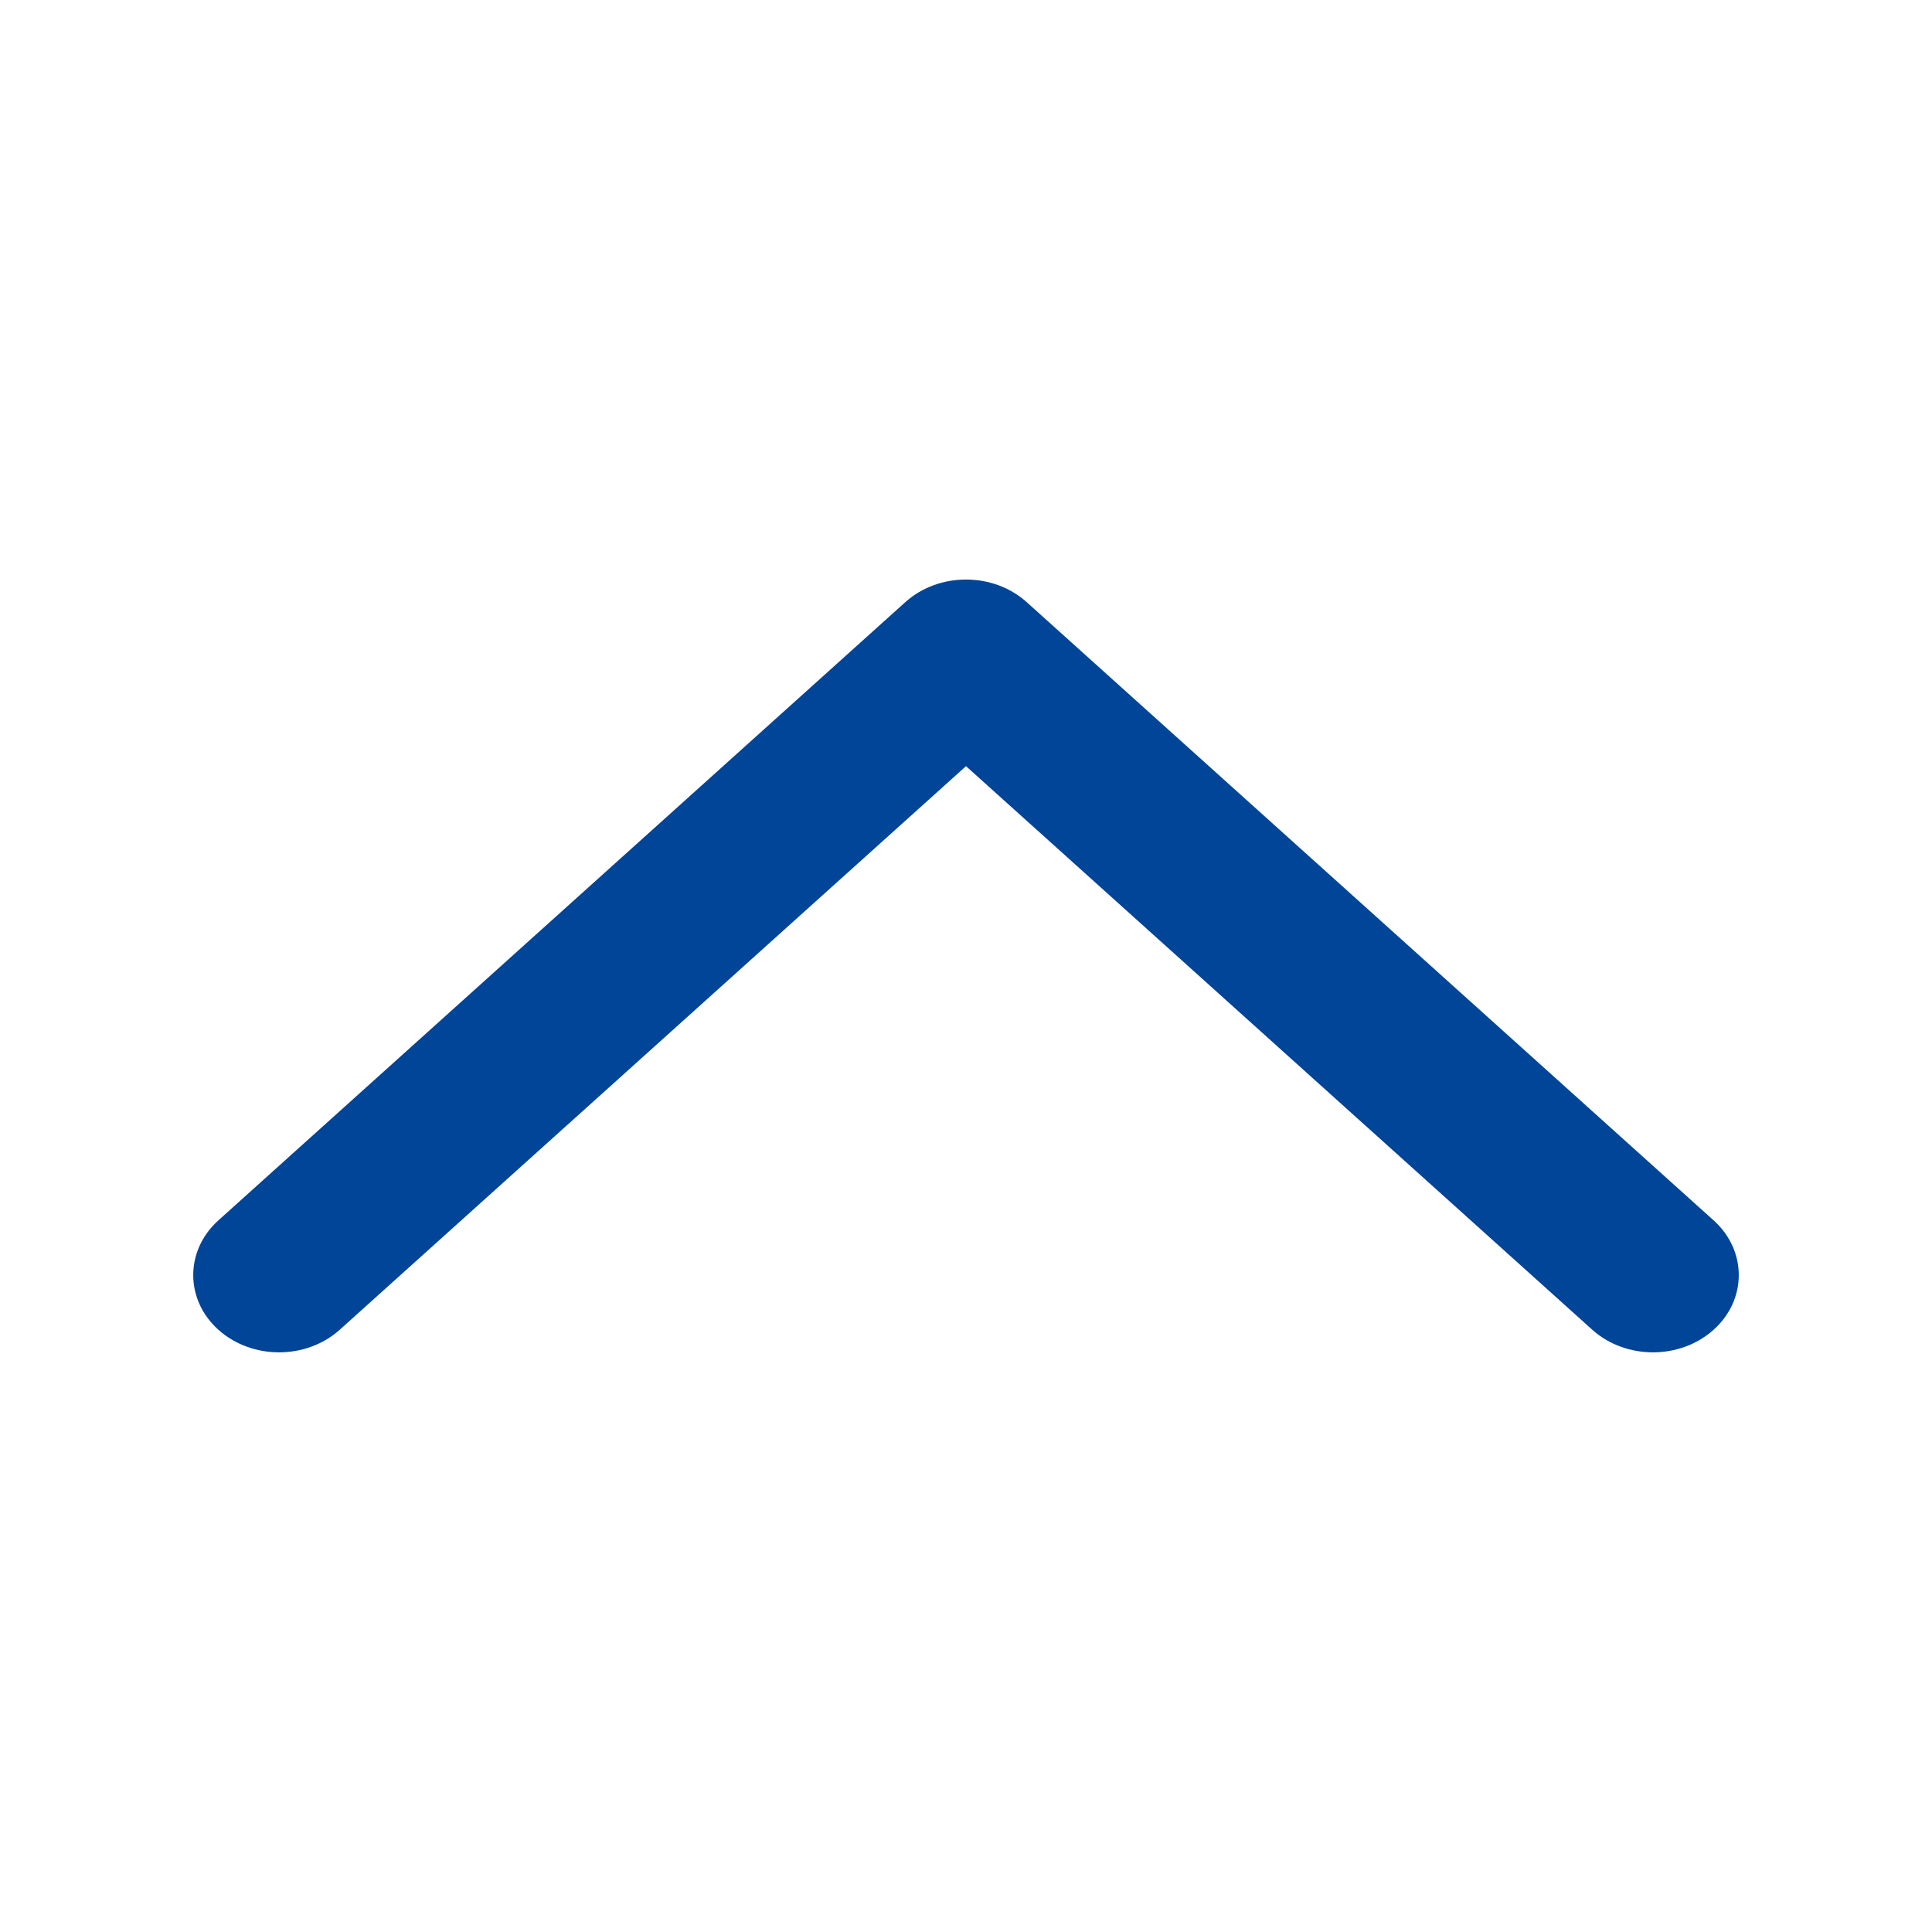 <svg width="16" height="16" viewBox="0 0 16 16" fill="none" xmlns="http://www.w3.org/2000/svg">
<g id="Chevron">
<path id="Vector" fill-rule="evenodd" clip-rule="evenodd" d="M14.192 11.012C13.914 11.262 13.464 11.262 13.186 11.012L8 6.345L2.814 11.012C2.536 11.262 2.086 11.262 1.808 11.012C1.531 10.763 1.531 10.357 1.808 10.107L7.497 4.987C7.775 4.737 8.225 4.737 8.503 4.987L14.192 10.107C14.469 10.357 14.469 10.763 14.192 11.012Z" fill="#014598"/>
</g>
</svg>
